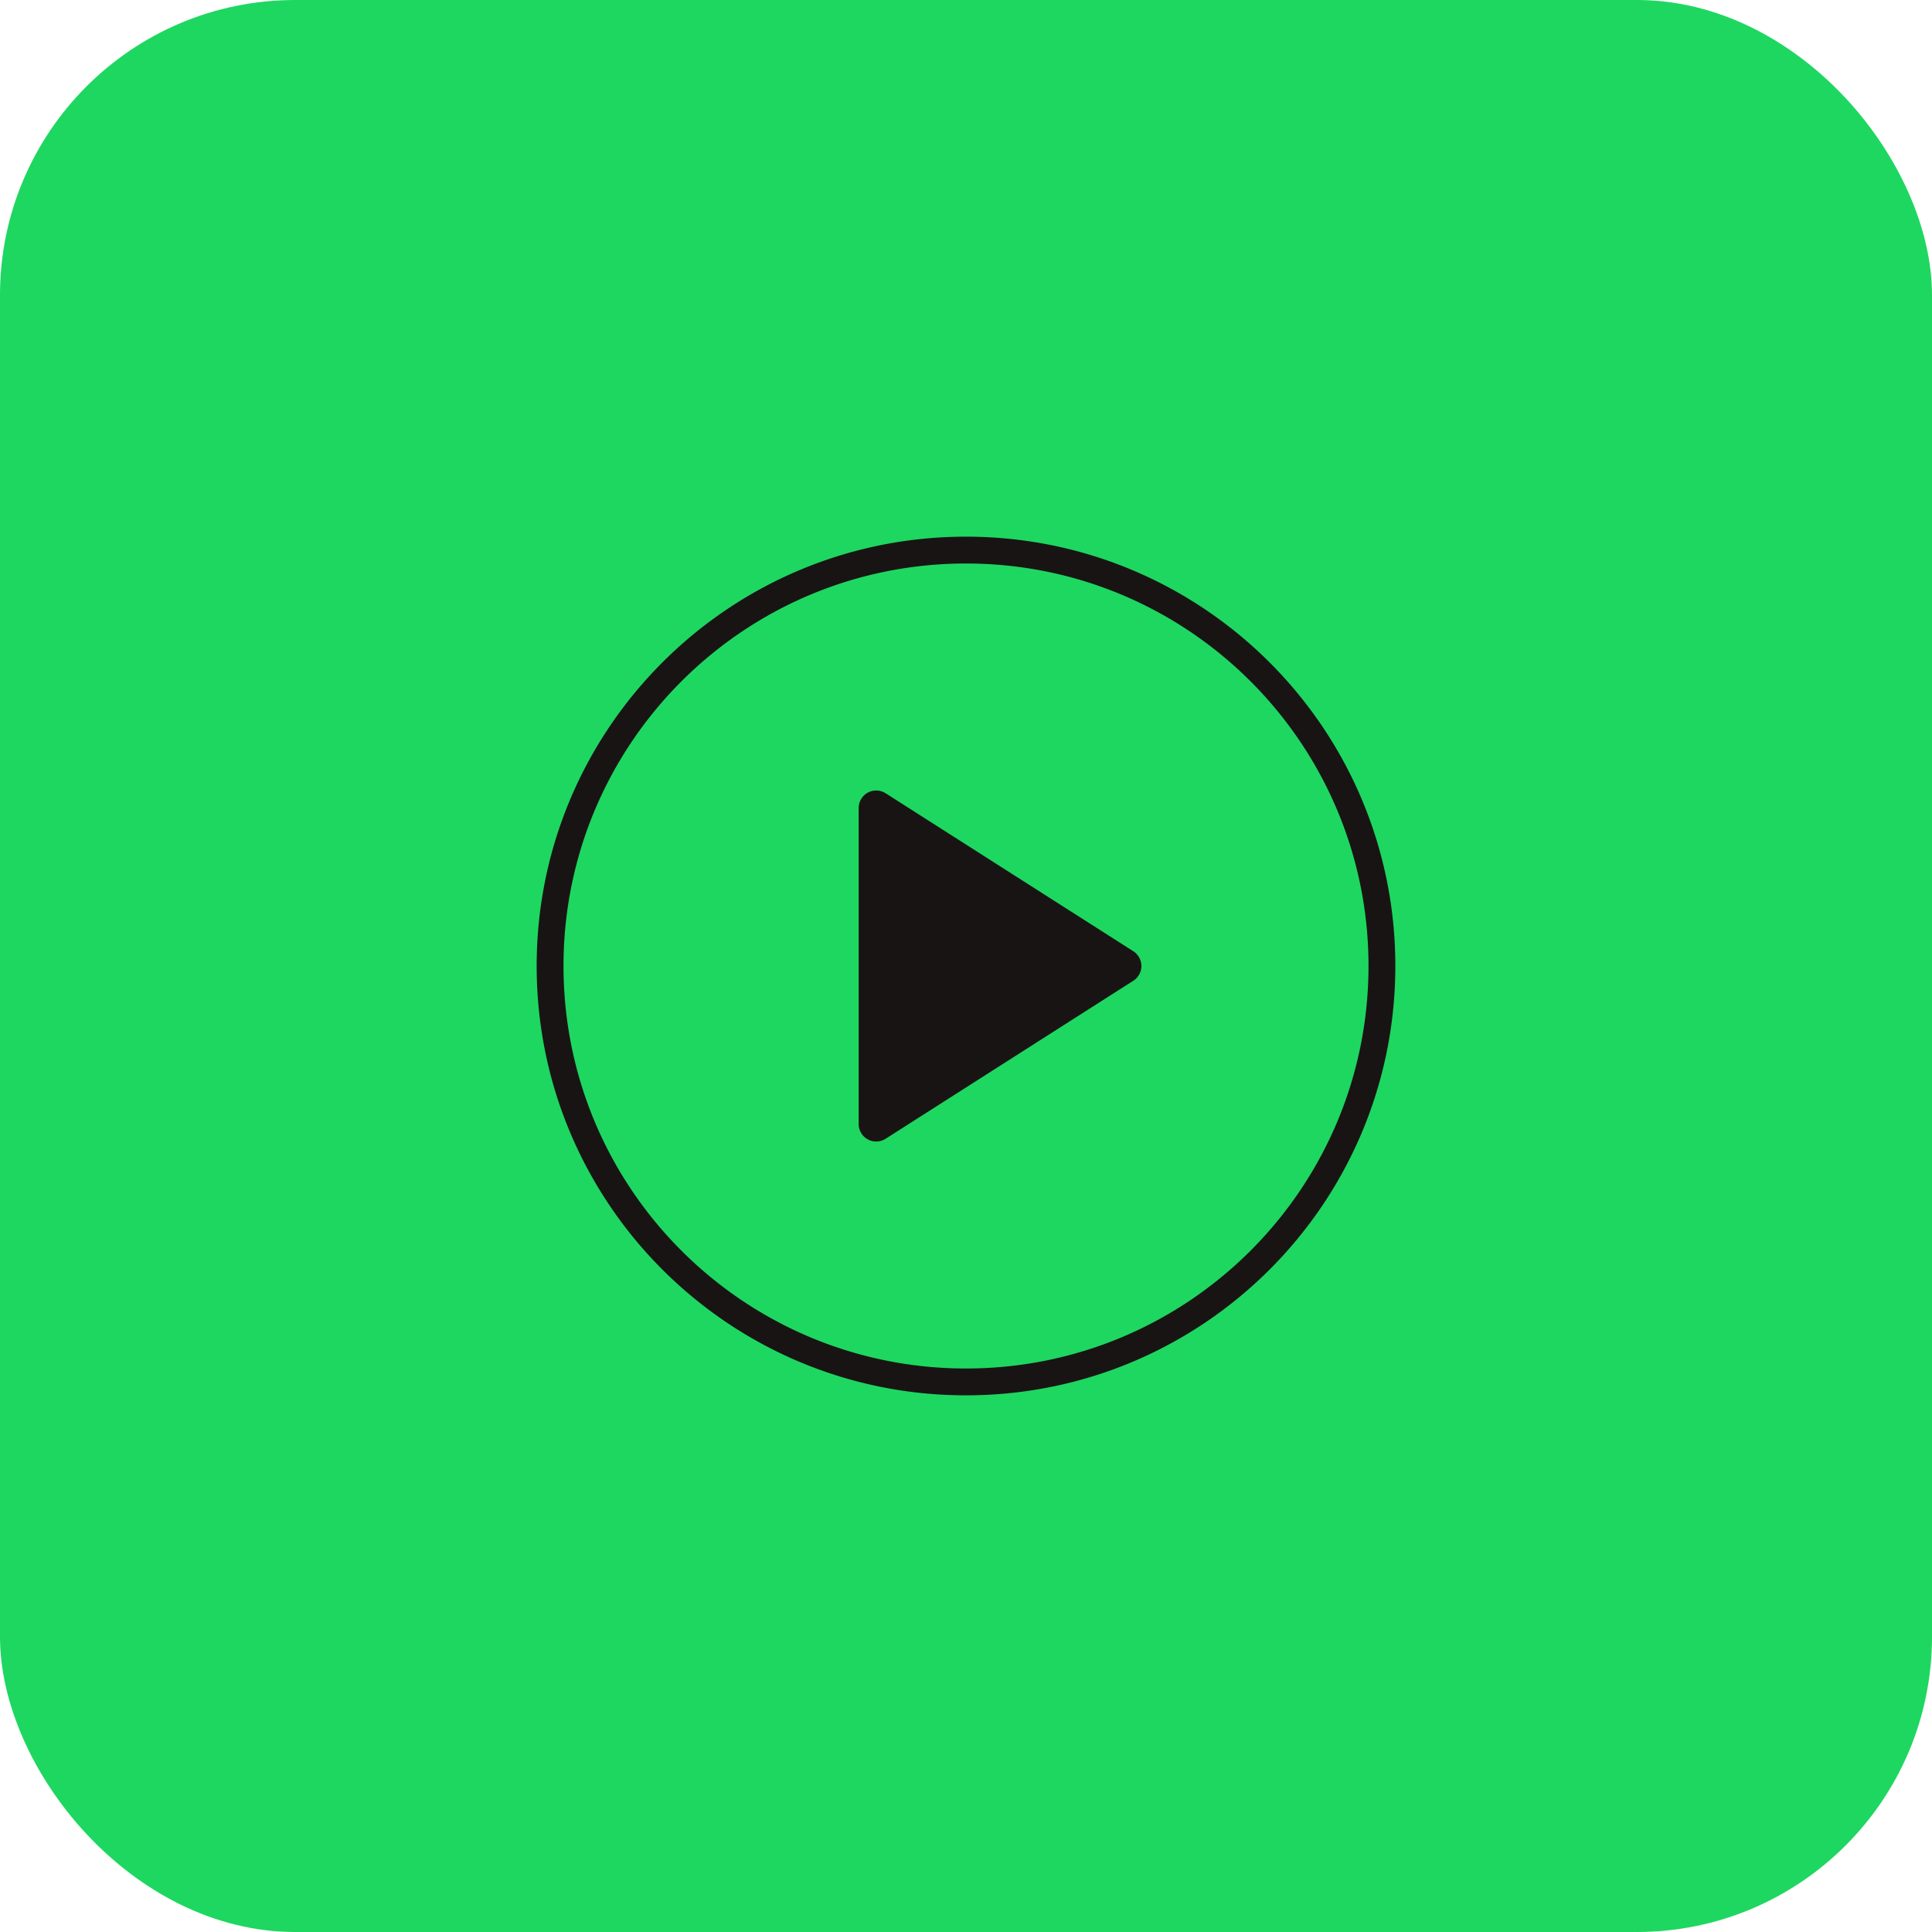 <svg xmlns="http://www.w3.org/2000/svg" xmlns:xlink="http://www.w3.org/1999/xlink" width="144" height="144"><defs><path id="a" d="M40 72C22.327 72 8 57.673 8 40 8 22.327 22.327 8 40 8c17.673 0 32 14.327 32 32 0 17.673-14.327 32-32 32zm0-2c16.569 0 30-13.431 30-30 0-16.569-13.431-30-30-30-16.569 0-30 13.431-30 30 0 16.569 13.431 30 30 30zm-8-41.776a1.306 1.306 0 0 1 2.008-1.1l18.461 11.775a1.306 1.306 0 0 1 0 2.202L34.008 52.877a1.306 1.306 0 0 1-2.008-1.1V28.223z"/></defs><g fill="none" fill-rule="evenodd"><rect width="144" height="144" fill="#1ED760" rx="22"/><use fill="#191414" xlink:href="#a" transform="translate(32 32)"/></g></svg>